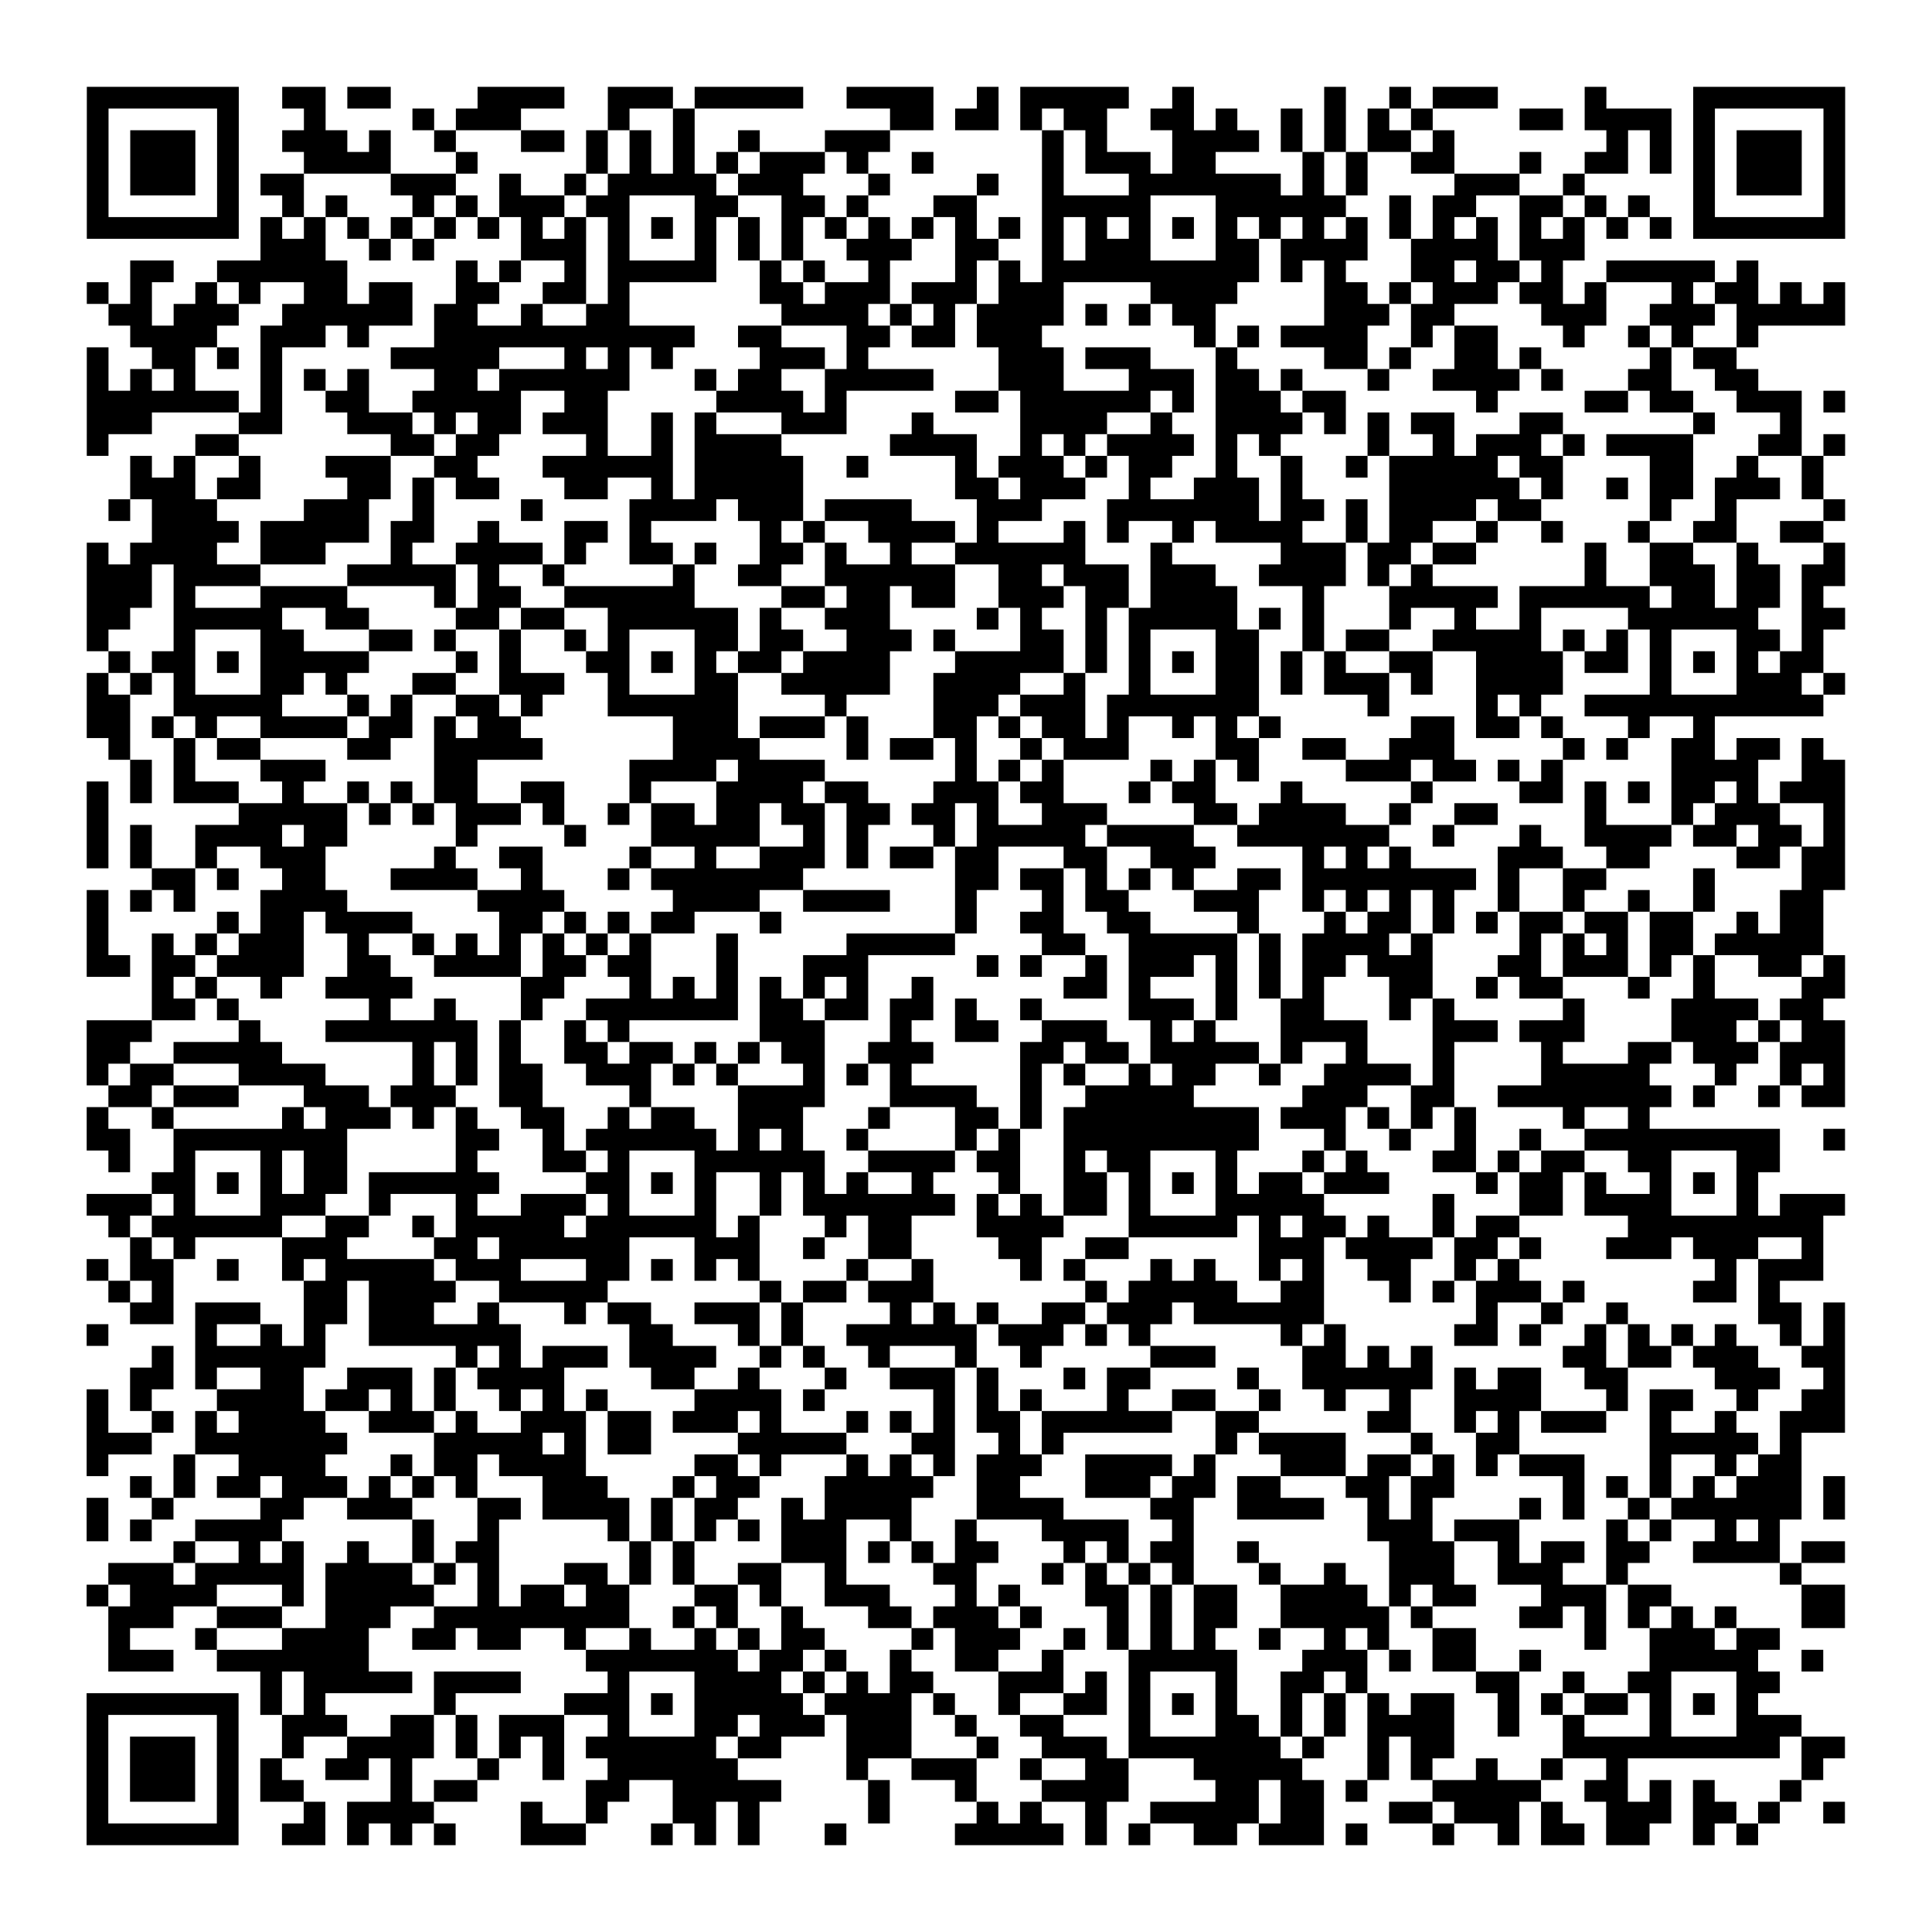 <?xml version="1.0" encoding="UTF-8"?>
<svg xmlns="http://www.w3.org/2000/svg" height="178" width="178" class="pyqrcode"><path transform="scale(2)" stroke="#000" class="pyqrline" d="M4 4.5h7m2 0h2m1 0h2m4 0h4m2 0h3m1 0h5m2 0h4m2 0h1m1 0h5m2 0h1m6 0h1m2 0h1m1 0h3m4 0h1m4 0h7m-81 1h1m5 0h1m3 0h1m4 0h1m1 0h3m4 0h1m2 0h1m9 0h2m1 0h2m1 0h1m1 0h2m2 0h2m1 0h1m2 0h1m1 0h1m1 0h1m1 0h1m4 0h2m1 0h4m1 0h1m5 0h1m-81 1h1m1 0h3m1 0h1m2 0h3m1 0h1m2 0h1m3 0h2m1 0h1m1 0h1m1 0h1m2 0h1m3 0h3m7 0h1m1 0h1m3 0h4m1 0h1m1 0h1m1 0h2m1 0h1m7 0h1m1 0h1m1 0h1m1 0h3m1 0h1m-81 1h1m1 0h3m1 0h1m3 0h4m3 0h1m5 0h1m1 0h1m1 0h1m1 0h1m1 0h3m1 0h1m2 0h1m5 0h1m1 0h3m1 0h2m4 0h1m1 0h1m2 0h2m3 0h1m2 0h2m1 0h1m1 0h1m1 0h3m1 0h1m-81 1h1m1 0h3m1 0h1m1 0h2m4 0h3m2 0h1m2 0h1m1 0h5m1 0h3m3 0h1m4 0h1m2 0h1m3 0h7m1 0h1m1 0h1m4 0h3m2 0h1m5 0h1m1 0h3m1 0h1m-81 1h1m5 0h1m2 0h1m1 0h1m3 0h1m1 0h1m1 0h3m1 0h2m3 0h2m2 0h2m1 0h1m3 0h2m3 0h5m3 0h6m2 0h1m1 0h2m2 0h2m1 0h1m1 0h1m2 0h1m5 0h1m-81 1h7m1 0h1m1 0h1m1 0h1m1 0h1m1 0h1m1 0h1m1 0h1m1 0h1m1 0h1m1 0h1m1 0h1m1 0h1m1 0h1m1 0h1m1 0h1m1 0h1m1 0h1m1 0h1m1 0h1m1 0h1m1 0h1m1 0h1m1 0h1m1 0h1m1 0h1m1 0h1m1 0h1m1 0h1m1 0h1m1 0h1m1 0h1m1 0h1m1 0h1m1 0h7m-73 1h3m2 0h1m1 0h1m4 0h3m1 0h1m3 0h1m1 0h1m1 0h1m2 0h3m2 0h2m2 0h1m1 0h3m3 0h2m1 0h4m2 0h4m1 0h3m-67 1h2m2 0h6m5 0h1m1 0h1m2 0h1m1 0h5m2 0h1m1 0h1m2 0h1m3 0h1m1 0h1m1 0h10m1 0h1m1 0h1m3 0h2m1 0h2m1 0h1m2 0h5m1 0h1m-77 1h1m1 0h1m2 0h1m1 0h1m2 0h2m1 0h2m2 0h2m2 0h2m1 0h1m6 0h2m1 0h3m1 0h3m1 0h3m4 0h4m4 0h2m1 0h1m1 0h3m1 0h2m1 0h1m3 0h1m1 0h2m1 0h1m1 0h1m-80 1h2m1 0h3m2 0h6m1 0h2m2 0h1m2 0h2m7 0h4m1 0h1m1 0h1m1 0h4m1 0h1m1 0h1m1 0h2m5 0h3m1 0h2m4 0h3m2 0h3m1 0h5m-79 1h4m2 0h3m1 0h1m3 0h12m2 0h2m3 0h2m1 0h2m1 0h3m7 0h1m1 0h1m1 0h4m2 0h1m1 0h2m3 0h1m2 0h1m1 0h1m2 0h1m-77 1h1m2 0h2m1 0h1m1 0h1m5 0h5m3 0h1m1 0h1m1 0h1m4 0h3m1 0h1m6 0h3m1 0h3m3 0h1m4 0h2m1 0h1m2 0h2m1 0h1m5 0h1m1 0h2m-76 1h1m1 0h1m1 0h1m3 0h1m1 0h1m1 0h1m3 0h2m1 0h6m3 0h1m1 0h2m2 0h5m3 0h3m3 0h3m1 0h2m1 0h1m3 0h1m2 0h4m1 0h1m3 0h2m2 0h2m-77 1h7m1 0h1m2 0h2m2 0h5m2 0h2m5 0h4m1 0h1m5 0h2m1 0h6m1 0h1m1 0h3m1 0h2m6 0h1m4 0h2m1 0h2m2 0h3m1 0h1m-81 1h3m4 0h2m3 0h3m1 0h1m1 0h2m1 0h3m2 0h1m1 0h1m3 0h3m3 0h1m4 0h4m2 0h1m2 0h4m1 0h1m1 0h1m1 0h2m3 0h2m6 0h1m3 0h1m-79 1h1m4 0h2m7 0h2m1 0h2m4 0h1m2 0h1m1 0h4m5 0h4m2 0h1m1 0h1m1 0h4m1 0h1m1 0h1m4 0h1m2 0h1m1 0h3m1 0h1m1 0h4m3 0h2m1 0h1m-79 1h1m1 0h1m2 0h1m3 0h3m2 0h2m3 0h6m1 0h5m2 0h1m4 0h1m1 0h3m1 0h1m1 0h2m2 0h1m2 0h1m2 0h1m1 0h5m1 0h2m4 0h2m2 0h1m2 0h1m-78 1h3m1 0h2m4 0h2m1 0h1m1 0h2m3 0h2m2 0h1m1 0h5m7 0h2m1 0h3m2 0h1m2 0h3m1 0h1m4 0h6m1 0h1m2 0h1m1 0h2m1 0h3m1 0h1m-79 1h1m1 0h3m4 0h3m2 0h1m4 0h1m4 0h4m1 0h3m1 0h4m3 0h3m3 0h7m1 0h2m1 0h1m1 0h4m1 0h2m5 0h1m2 0h1m4 0h1m-78 1h4m1 0h5m1 0h2m2 0h1m3 0h2m1 0h1m5 0h1m1 0h1m2 0h4m1 0h1m3 0h1m1 0h1m2 0h1m1 0h4m2 0h1m1 0h2m2 0h1m2 0h1m3 0h1m2 0h2m2 0h2m-80 1h1m1 0h4m2 0h3m3 0h1m2 0h4m1 0h1m2 0h2m1 0h1m2 0h2m1 0h1m2 0h1m2 0h6m3 0h1m5 0h3m1 0h2m1 0h2m5 0h1m2 0h2m2 0h1m3 0h1m-81 1h3m1 0h4m4 0h5m1 0h1m2 0h1m5 0h1m2 0h2m2 0h6m2 0h2m1 0h3m1 0h3m2 0h4m1 0h1m1 0h1m7 0h1m2 0h3m1 0h2m1 0h2m-81 1h3m1 0h1m3 0h4m4 0h1m1 0h2m2 0h6m4 0h2m1 0h2m1 0h2m2 0h3m1 0h2m1 0h4m3 0h1m3 0h5m1 0h6m1 0h2m1 0h2m1 0h1m-80 1h2m2 0h5m2 0h2m4 0h2m1 0h2m2 0h6m1 0h1m2 0h3m4 0h1m1 0h1m2 0h1m1 0h5m1 0h1m1 0h1m3 0h1m2 0h1m2 0h1m4 0h6m2 0h2m-81 1h1m3 0h1m3 0h2m3 0h2m1 0h1m2 0h1m2 0h1m1 0h1m3 0h2m1 0h2m2 0h3m1 0h1m3 0h2m1 0h1m1 0h1m3 0h2m2 0h1m1 0h2m2 0h5m1 0h1m1 0h1m1 0h1m3 0h2m1 0h1m-79 1h1m1 0h2m1 0h1m1 0h5m4 0h1m1 0h1m3 0h2m1 0h1m1 0h1m1 0h2m1 0h4m3 0h5m1 0h1m1 0h1m1 0h1m1 0h2m1 0h1m1 0h1m2 0h2m2 0h4m1 0h2m1 0h1m1 0h1m1 0h1m1 0h2m-80 1h1m1 0h1m1 0h1m3 0h2m1 0h1m3 0h2m2 0h3m2 0h1m3 0h2m2 0h5m2 0h4m2 0h1m2 0h1m3 0h2m1 0h1m1 0h3m1 0h1m2 0h4m4 0h1m3 0h3m1 0h1m-81 1h2m2 0h5m3 0h1m1 0h1m2 0h2m1 0h1m3 0h6m4 0h1m4 0h3m1 0h3m1 0h7m5 0h1m4 0h1m1 0h1m2 0h11m-80 1h2m1 0h1m1 0h1m2 0h4m1 0h2m1 0h1m1 0h2m7 0h3m1 0h3m1 0h1m3 0h2m1 0h1m1 0h2m1 0h1m2 0h1m1 0h1m1 0h1m6 0h2m1 0h2m1 0h1m3 0h1m2 0h1m-74 1h1m2 0h1m1 0h2m4 0h2m2 0h5m6 0h4m4 0h1m1 0h2m1 0h1m2 0h1m1 0h3m4 0h2m2 0h2m2 0h3m5 0h1m1 0h1m2 0h2m1 0h2m1 0h1m-78 1h1m1 0h1m3 0h3m5 0h2m7 0h4m1 0h4m6 0h1m1 0h1m1 0h1m4 0h1m1 0h1m1 0h1m4 0h3m1 0h2m1 0h1m1 0h1m5 0h4m2 0h2m-81 1h1m1 0h1m1 0h3m2 0h1m2 0h1m1 0h1m1 0h2m2 0h2m3 0h1m3 0h4m1 0h2m3 0h3m1 0h2m3 0h1m1 0h2m3 0h1m5 0h1m4 0h2m1 0h1m1 0h1m1 0h2m1 0h1m1 0h3m-81 1h1m6 0h5m1 0h1m1 0h1m1 0h3m1 0h1m2 0h1m1 0h2m1 0h2m1 0h2m1 0h2m1 0h2m1 0h1m2 0h3m4 0h2m1 0h4m2 0h1m2 0h2m4 0h1m3 0h1m1 0h3m2 0h1m-81 1h1m1 0h1m2 0h4m1 0h2m5 0h1m4 0h1m3 0h5m2 0h1m1 0h1m3 0h1m1 0h5m1 0h4m2 0h7m2 0h1m3 0h1m2 0h4m1 0h2m1 0h2m1 0h1m-81 1h1m1 0h1m2 0h1m2 0h3m5 0h1m2 0h2m4 0h1m2 0h1m2 0h3m1 0h1m1 0h2m1 0h2m3 0h2m2 0h3m4 0h1m1 0h1m1 0h1m4 0h3m2 0h2m4 0h2m1 0h2m-78 1h2m1 0h1m2 0h2m3 0h4m2 0h1m3 0h1m1 0h7m7 0h2m1 0h2m1 0h1m1 0h1m1 0h1m2 0h2m1 0h8m1 0h1m2 0h2m4 0h1m4 0h2m-81 1h1m1 0h1m1 0h1m3 0h4m6 0h4m5 0h4m2 0h4m3 0h1m3 0h1m1 0h2m3 0h3m2 0h1m1 0h1m1 0h1m1 0h1m2 0h1m2 0h1m2 0h1m2 0h1m3 0h2m-80 1h1m5 0h1m1 0h2m1 0h4m4 0h2m1 0h1m1 0h1m1 0h2m3 0h1m8 0h1m2 0h2m2 0h2m4 0h1m3 0h1m1 0h2m1 0h1m1 0h1m1 0h2m1 0h2m1 0h2m2 0h1m1 0h2m-80 1h1m2 0h1m1 0h1m1 0h3m2 0h1m2 0h1m1 0h1m1 0h1m1 0h1m1 0h1m1 0h1m3 0h1m5 0h5m4 0h2m2 0h5m1 0h1m1 0h4m1 0h1m4 0h1m1 0h1m1 0h1m1 0h2m1 0h5m-80 1h2m1 0h2m1 0h4m2 0h2m2 0h4m1 0h2m1 0h2m3 0h1m3 0h3m5 0h1m1 0h1m2 0h1m1 0h3m1 0h1m1 0h1m1 0h2m1 0h3m3 0h2m1 0h3m1 0h1m1 0h1m2 0h2m1 0h1m-78 1h1m1 0h1m2 0h1m2 0h4m5 0h2m3 0h1m1 0h1m1 0h1m1 0h1m1 0h1m1 0h1m2 0h1m6 0h2m1 0h1m3 0h1m1 0h1m1 0h1m3 0h2m2 0h1m1 0h2m3 0h1m2 0h1m4 0h2m-78 1h2m1 0h1m6 0h1m2 0h1m3 0h1m2 0h7m1 0h2m1 0h2m1 0h2m1 0h1m2 0h1m4 0h3m1 0h1m2 0h2m3 0h1m1 0h1m5 0h1m4 0h4m1 0h2m-80 1h3m4 0h1m3 0h7m1 0h1m2 0h1m1 0h1m6 0h3m3 0h1m2 0h2m2 0h3m2 0h1m1 0h1m3 0h4m3 0h3m1 0h3m4 0h3m1 0h1m1 0h2m-81 1h2m2 0h5m6 0h1m1 0h1m1 0h1m2 0h2m1 0h2m1 0h1m1 0h1m1 0h2m2 0h3m4 0h2m1 0h2m1 0h5m1 0h1m2 0h1m3 0h1m4 0h1m3 0h2m1 0h3m1 0h3m-81 1h1m1 0h2m3 0h4m4 0h1m1 0h1m1 0h2m2 0h3m1 0h1m1 0h1m3 0h1m1 0h1m1 0h1m5 0h1m1 0h1m2 0h1m1 0h2m2 0h1m2 0h4m1 0h1m4 0h5m3 0h1m2 0h1m1 0h1m-80 1h2m1 0h3m3 0h3m1 0h3m2 0h2m4 0h1m4 0h4m3 0h4m2 0h1m2 0h5m5 0h3m2 0h2m2 0h8m1 0h1m2 0h1m1 0h2m-81 1h1m2 0h1m5 0h1m1 0h3m1 0h1m1 0h1m2 0h2m2 0h1m1 0h2m2 0h3m3 0h1m3 0h2m1 0h1m1 0h9m1 0h3m1 0h1m1 0h1m1 0h1m4 0h1m2 0h1m-72 1h2m2 0h8m5 0h2m2 0h1m1 0h6m1 0h1m1 0h1m2 0h1m4 0h1m1 0h1m2 0h9m3 0h1m2 0h1m2 0h1m2 0h1m2 0h9m2 0h1m-80 1h1m2 0h1m3 0h1m1 0h2m5 0h1m3 0h2m1 0h1m3 0h6m2 0h4m1 0h2m2 0h1m1 0h2m3 0h1m3 0h1m1 0h1m3 0h2m1 0h1m1 0h2m2 0h2m3 0h2m-75 1h2m1 0h1m1 0h1m1 0h2m1 0h6m4 0h2m1 0h1m1 0h1m2 0h1m1 0h1m1 0h1m2 0h1m3 0h1m2 0h2m1 0h1m1 0h1m1 0h1m1 0h2m1 0h3m4 0h1m1 0h2m1 0h1m2 0h1m1 0h1m1 0h1m-77 1h3m1 0h1m3 0h3m2 0h1m3 0h1m2 0h3m1 0h1m3 0h1m2 0h1m1 0h7m1 0h1m1 0h1m1 0h2m1 0h1m3 0h5m5 0h1m3 0h2m1 0h4m3 0h1m1 0h3m-80 1h1m1 0h6m2 0h2m2 0h1m1 0h5m1 0h6m1 0h1m3 0h1m1 0h2m3 0h4m3 0h5m1 0h1m1 0h2m1 0h1m2 0h1m1 0h2m5 0h9m-78 1h1m1 0h1m4 0h3m4 0h2m1 0h6m3 0h3m2 0h1m2 0h2m4 0h2m2 0h2m6 0h3m1 0h4m1 0h2m1 0h1m3 0h3m1 0h3m2 0h1m-80 1h1m1 0h2m2 0h1m2 0h1m1 0h5m1 0h3m3 0h2m1 0h1m1 0h1m1 0h1m4 0h1m2 0h1m4 0h1m1 0h1m3 0h1m1 0h1m2 0h1m1 0h1m2 0h2m2 0h1m1 0h1m9 0h1m1 0h3m-79 1h1m1 0h1m6 0h2m1 0h4m2 0h5m7 0h1m1 0h2m1 0h3m7 0h1m1 0h5m2 0h2m3 0h1m1 0h1m1 0h3m1 0h1m5 0h2m1 0h1m-76 1h2m1 0h3m2 0h2m1 0h3m2 0h1m3 0h1m1 0h2m2 0h3m1 0h1m4 0h1m1 0h1m1 0h1m2 0h2m1 0h3m1 0h6m7 0h1m2 0h1m2 0h1m6 0h2m1 0h1m-81 1h1m4 0h1m2 0h1m1 0h1m2 0h7m5 0h2m3 0h1m1 0h1m2 0h6m1 0h3m1 0h1m1 0h1m6 0h1m1 0h1m5 0h2m1 0h1m2 0h1m1 0h1m1 0h1m1 0h1m2 0h1m1 0h1m-78 1h1m1 0h6m6 0h1m1 0h1m1 0h3m1 0h4m2 0h1m1 0h1m2 0h1m3 0h1m2 0h1m5 0h3m4 0h2m1 0h1m1 0h1m6 0h2m1 0h2m1 0h3m2 0h2m-79 1h2m1 0h1m2 0h2m2 0h3m1 0h1m1 0h4m4 0h2m2 0h1m3 0h1m2 0h3m1 0h1m3 0h1m1 0h2m4 0h1m2 0h6m1 0h1m1 0h2m2 0h2m4 0h3m2 0h1m-81 1h1m1 0h1m3 0h4m1 0h2m1 0h1m1 0h1m2 0h1m1 0h1m1 0h1m4 0h4m1 0h1m5 0h1m1 0h1m1 0h1m3 0h1m2 0h2m2 0h1m2 0h1m2 0h1m2 0h4m3 0h1m1 0h2m2 0h1m2 0h2m-81 1h1m2 0h1m1 0h1m1 0h4m2 0h3m1 0h1m2 0h3m1 0h2m1 0h3m1 0h1m3 0h1m1 0h1m1 0h1m1 0h2m1 0h6m2 0h2m5 0h2m2 0h1m1 0h1m1 0h3m2 0h1m2 0h1m2 0h3m-81 1h3m2 0h7m4 0h5m1 0h1m1 0h2m4 0h5m3 0h2m2 0h1m1 0h1m7 0h1m1 0h4m3 0h1m2 0h2m6 0h5m1 0h1m-79 1h1m3 0h1m2 0h4m3 0h1m1 0h2m1 0h4m5 0h2m1 0h1m3 0h1m1 0h1m1 0h1m1 0h3m2 0h4m1 0h1m3 0h3m1 0h2m1 0h1m1 0h1m1 0h3m3 0h1m2 0h1m1 0h2m-77 1h1m1 0h1m1 0h2m1 0h3m1 0h1m1 0h1m1 0h1m3 0h3m3 0h1m1 0h2m3 0h5m2 0h2m3 0h3m1 0h2m1 0h2m3 0h2m1 0h2m5 0h1m1 0h1m1 0h1m1 0h1m1 0h3m1 0h1m-81 1h1m2 0h1m4 0h2m2 0h3m3 0h2m1 0h4m1 0h1m1 0h2m2 0h1m1 0h4m3 0h4m4 0h2m2 0h4m2 0h1m1 0h1m4 0h1m1 0h1m2 0h1m1 0h6m1 0h1m-81 1h1m1 0h1m2 0h4m6 0h1m2 0h1m5 0h1m1 0h1m1 0h1m1 0h1m1 0h3m2 0h1m2 0h1m3 0h4m2 0h1m8 0h3m1 0h3m4 0h1m1 0h1m2 0h1m1 0h1m-74 1h1m2 0h1m1 0h1m2 0h1m2 0h1m1 0h2m6 0h1m1 0h1m4 0h3m1 0h1m1 0h1m1 0h2m3 0h1m1 0h1m1 0h2m2 0h1m6 0h3m2 0h1m1 0h2m1 0h2m2 0h4m1 0h2m-80 1h3m1 0h5m1 0h4m1 0h1m1 0h1m3 0h2m1 0h1m1 0h1m2 0h2m2 0h1m4 0h2m3 0h1m1 0h1m1 0h1m1 0h1m3 0h1m2 0h1m2 0h3m2 0h3m2 0h1m7 0h1m-79 1h1m1 0h4m3 0h1m1 0h5m2 0h1m1 0h2m1 0h2m3 0h2m1 0h1m2 0h3m3 0h1m1 0h1m3 0h2m1 0h1m1 0h2m2 0h4m1 0h1m1 0h2m3 0h3m1 0h2m6 0h2m-80 1h3m2 0h3m2 0h3m2 0h9m2 0h1m1 0h1m2 0h1m3 0h2m1 0h3m1 0h1m3 0h1m1 0h1m1 0h2m2 0h5m1 0h1m4 0h2m1 0h1m1 0h1m1 0h1m1 0h1m3 0h2m-80 1h1m3 0h1m3 0h4m2 0h2m1 0h2m2 0h1m2 0h1m2 0h1m1 0h1m1 0h2m4 0h1m1 0h3m2 0h1m1 0h1m1 0h1m1 0h1m2 0h1m2 0h1m1 0h1m2 0h2m5 0h1m2 0h3m1 0h2m-77 1h3m2 0h7m10 0h7m1 0h2m1 0h1m2 0h1m2 0h2m2 0h1m3 0h5m3 0h3m1 0h1m1 0h2m2 0h1m5 0h5m2 0h1m-72 1h1m1 0h5m1 0h4m4 0h1m3 0h4m1 0h1m1 0h1m1 0h2m3 0h3m1 0h1m1 0h1m3 0h1m2 0h2m1 0h1m5 0h2m2 0h1m2 0h2m3 0h2m-78 1h7m1 0h1m1 0h1m5 0h1m5 0h3m1 0h1m1 0h5m1 0h4m1 0h1m2 0h1m2 0h2m1 0h1m1 0h1m1 0h1m2 0h1m1 0h1m1 0h1m1 0h2m2 0h1m1 0h1m1 0h2m1 0h1m1 0h1m1 0h1m-77 1h1m5 0h1m2 0h3m2 0h2m1 0h1m1 0h3m2 0h1m3 0h2m1 0h3m1 0h3m2 0h1m2 0h2m3 0h1m3 0h2m1 0h1m1 0h1m1 0h4m2 0h1m2 0h1m3 0h1m3 0h3m-79 1h1m1 0h3m1 0h1m2 0h1m2 0h4m1 0h1m1 0h1m1 0h1m1 0h6m1 0h2m3 0h3m3 0h1m2 0h3m1 0h7m1 0h1m2 0h1m1 0h2m5 0h10m1 0h2m-81 1h1m1 0h3m1 0h1m1 0h1m2 0h2m1 0h1m3 0h1m2 0h1m2 0h6m5 0h1m2 0h3m2 0h1m2 0h2m3 0h5m3 0h1m1 0h1m2 0h1m2 0h1m2 0h1m8 0h1m-80 1h1m1 0h3m1 0h1m1 0h2m4 0h1m1 0h2m5 0h2m2 0h5m4 0h1m3 0h1m3 0h4m4 0h2m1 0h2m1 0h1m3 0h5m2 0h2m1 0h1m1 0h1m3 0h1m-79 1h1m5 0h1m3 0h1m1 0h4m4 0h1m2 0h1m3 0h2m1 0h1m5 0h1m4 0h1m1 0h1m2 0h1m2 0h5m1 0h2m3 0h2m1 0h3m1 0h1m2 0h3m1 0h2m1 0h1m2 0h1m-81 1h7m2 0h2m1 0h1m1 0h1m1 0h1m3 0h3m3 0h1m1 0h1m1 0h1m3 0h1m5 0h5m1 0h1m1 0h1m2 0h2m1 0h3m1 0h1m3 0h1m2 0h1m1 0h2m1 0h2m2 0h1m1 0h1"/></svg>
